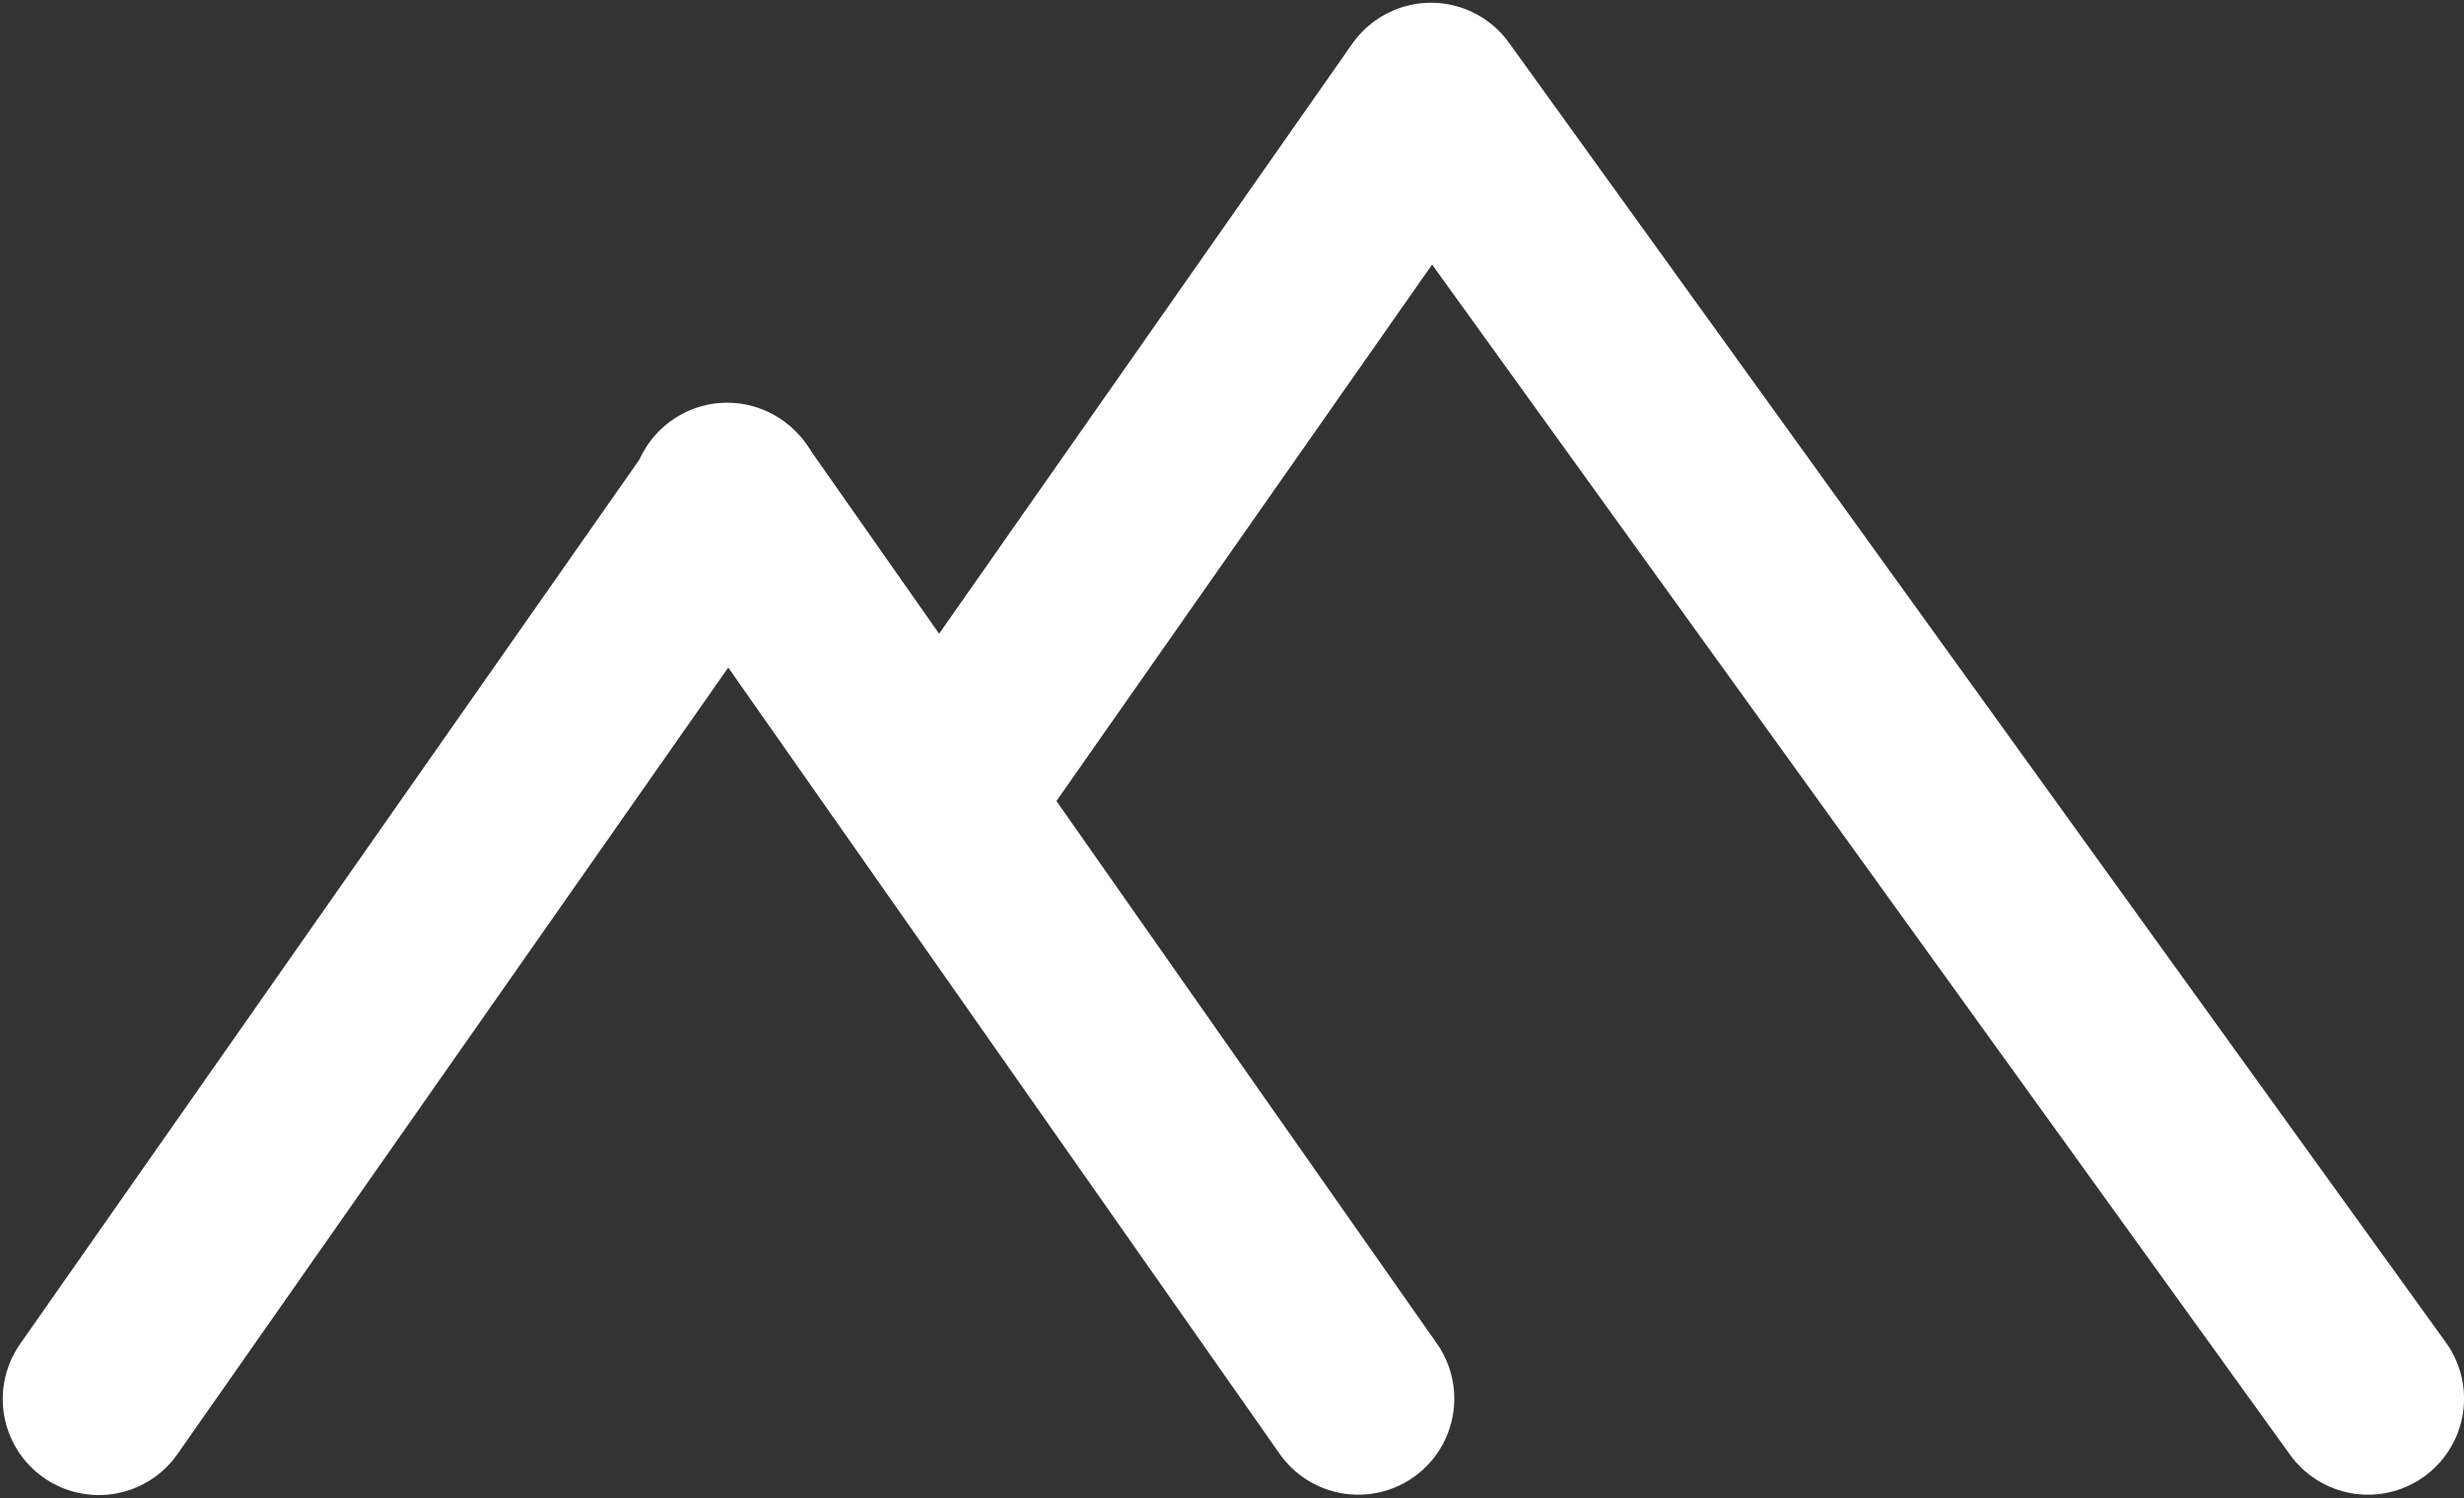 <svg width="449" height="273" viewBox="0 0 449 273" fill="none" xmlns="http://www.w3.org/2000/svg">
<rect x="0" y="0" width="449" height="273" fill="#333333" stroke="none"/>
<path d="M18 254.955C62.799 190.975 132.715 91.125 132.715 91.125" stroke="white" stroke-width="35" stroke-miterlimit="1.391" stroke-linecap="round"/>
<path d="M173.842 142.124L259.878 19.252" stroke="white" stroke-width="35" stroke-linecap="round"/>
<path d="M247.505 254.888L132.505 90.888" stroke="white" stroke-width="35" stroke-linecap="round"/>
<path d="M431.505 254.888L260.759 18" stroke="white" stroke-width="35" stroke-linecap="round"/>
</svg>
